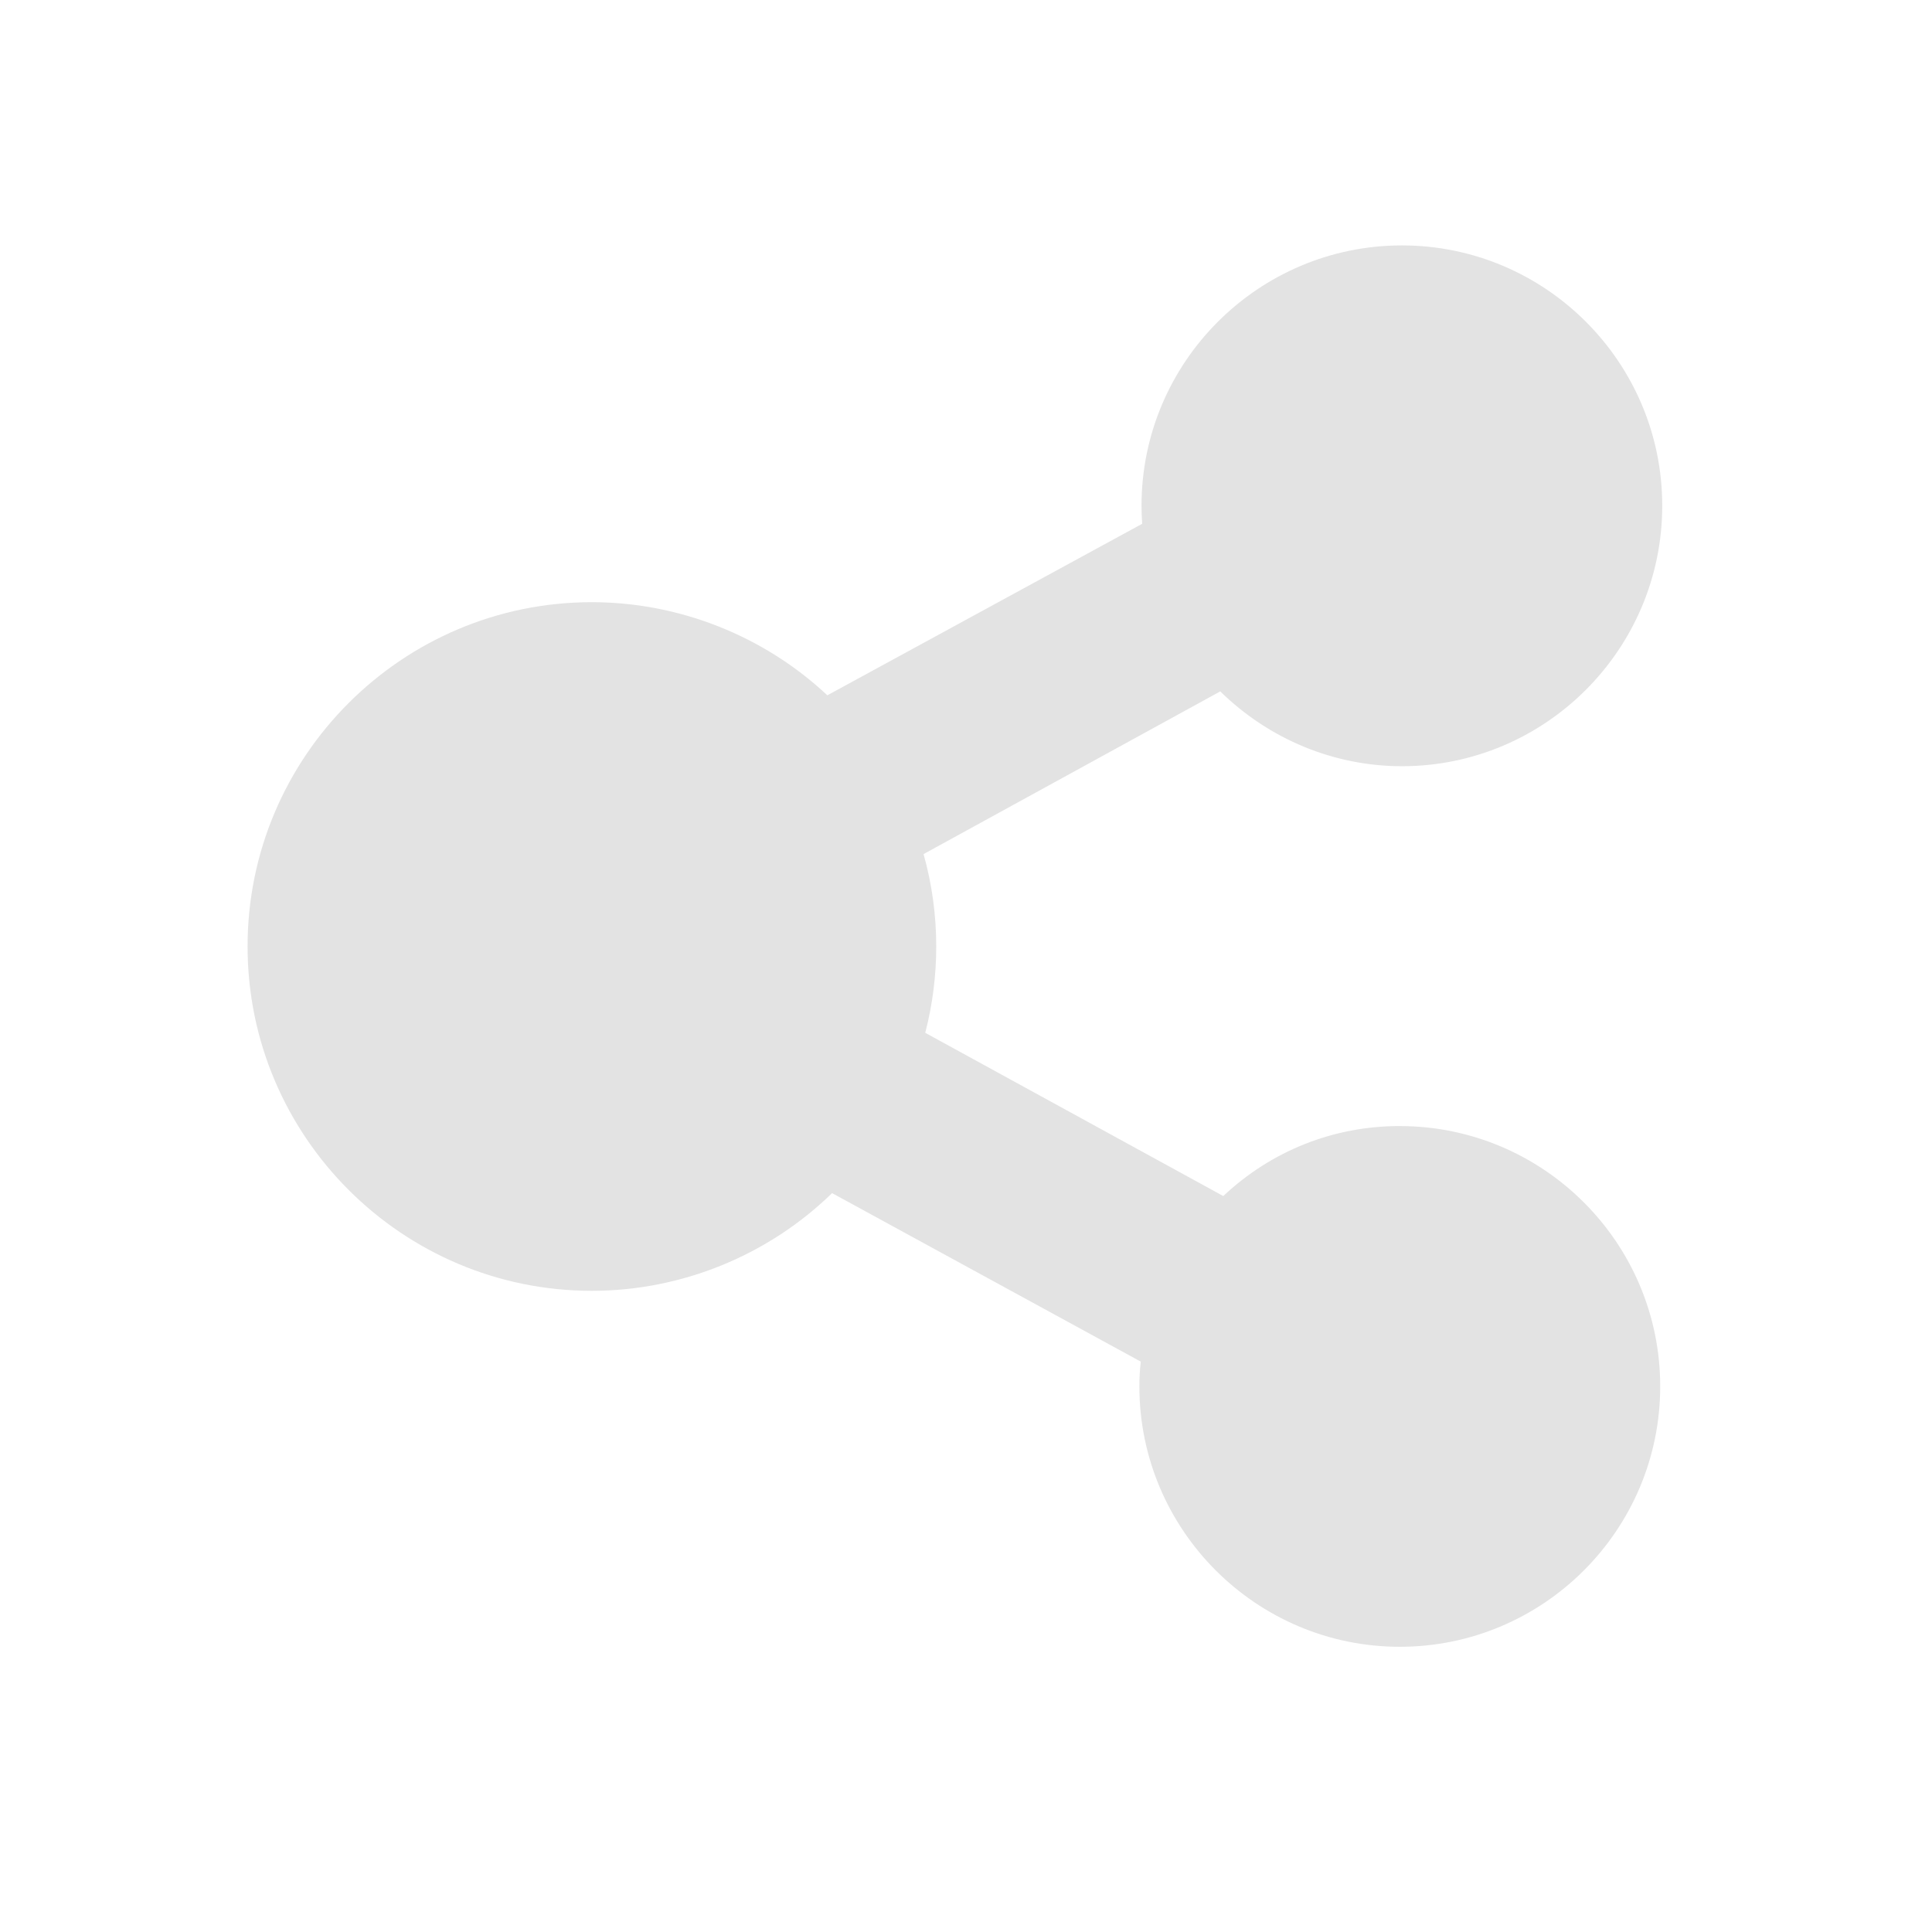 <?xml version="1.0" encoding="UTF-8" standalone="no"?>
<!-- Generator: Adobe Illustrator 15.0.0, SVG Export Plug-In . SVG Version: 6.00 Build 0)  -->

<svg
   xmlns:dc="http://purl.org/dc/elements/1.1/"
   xmlns:cc="http://creativecommons.org/ns#"
   xmlns:rdf="http://www.w3.org/1999/02/22-rdf-syntax-ns#"
   xmlns:svg="http://www.w3.org/2000/svg"
   xmlns="http://www.w3.org/2000/svg"
   xmlns:sodipodi="http://sodipodi.sourceforge.net/DTD/sodipodi-0.dtd"
   xmlns:inkscape="http://www.inkscape.org/namespaces/inkscape"
   version="1.1"
   x="0px"
   y="0px"
   width="81"
   height="81"
   viewBox="0 0 81 81"
   enable-background="new 0 0 30 30"
   xml:space="preserve"
   id="svg2"
   inkscape:version="0.48.1 r9760"
   sodipodi:docname="share.svg"><defs
   id="defs21">
	

		
		
		
		
		
	</defs><sodipodi:namedview
   pagecolor="#ffffff"
   bordercolor="#666666"
   borderopacity="1"
   objecttolerance="10"
   gridtolerance="10"
   guidetolerance="10"
   inkscape:pageopacity="0"
   inkscape:pageshadow="2"
   inkscape:window-width="1118"
   inkscape:window-height="922"
   id="namedview19"
   showgrid="false"
   inkscape:zoom="5.7511352"
   inkscape:cx="12.550781"
   inkscape:cy="35.865446"
   inkscape:window-x="0"
   inkscape:window-y="26"
   inkscape:window-maximized="0"
   inkscape:current-layer="svg2" />

<path
   d="m 58.688,47.21 c -2.783,0 -5.382,1.037 -7.402,2.935 L 38.791,43.301 c 0.307,-1.18 0.461,-2.395 0.461,-3.621 0,-1.318 -0.178,-2.61 -0.531,-3.872 L 51.16,28.987 c 2.039,2.001 4.768,3.137 7.617,3.137 6.016,0 10.913,-4.902 10.913,-10.922 0,-6.016 -4.897,-10.913 -10.913,-10.913 -6.021,0 -10.918,4.897 -10.918,10.913 0,0.25 0.009,0.503 0.028,0.758 l -13.2,7.191 c -2.659,-2.493 -6.215,-3.904 -9.874,-3.904 -7.959,0 -14.433,6.475 -14.433,14.433 0,7.959 6.475,14.438 14.433,14.438 3.766,0 7.392,-1.486 10.073,-4.096 l 12.942,7.065 c -0.042,0.351 -0.059,0.695 -0.059,1.037 0,6.021 4.902,10.918 10.918,10.918 6.021,0 10.918,-4.897 10.918,-10.918 0,-6.018 -4.897,-10.913 -10.918,-10.913 z"
   id="path9"
   inkscape:connector-curvature="0"
   style="fill:#e3e3e3;fill-opacity:1" />
</svg>